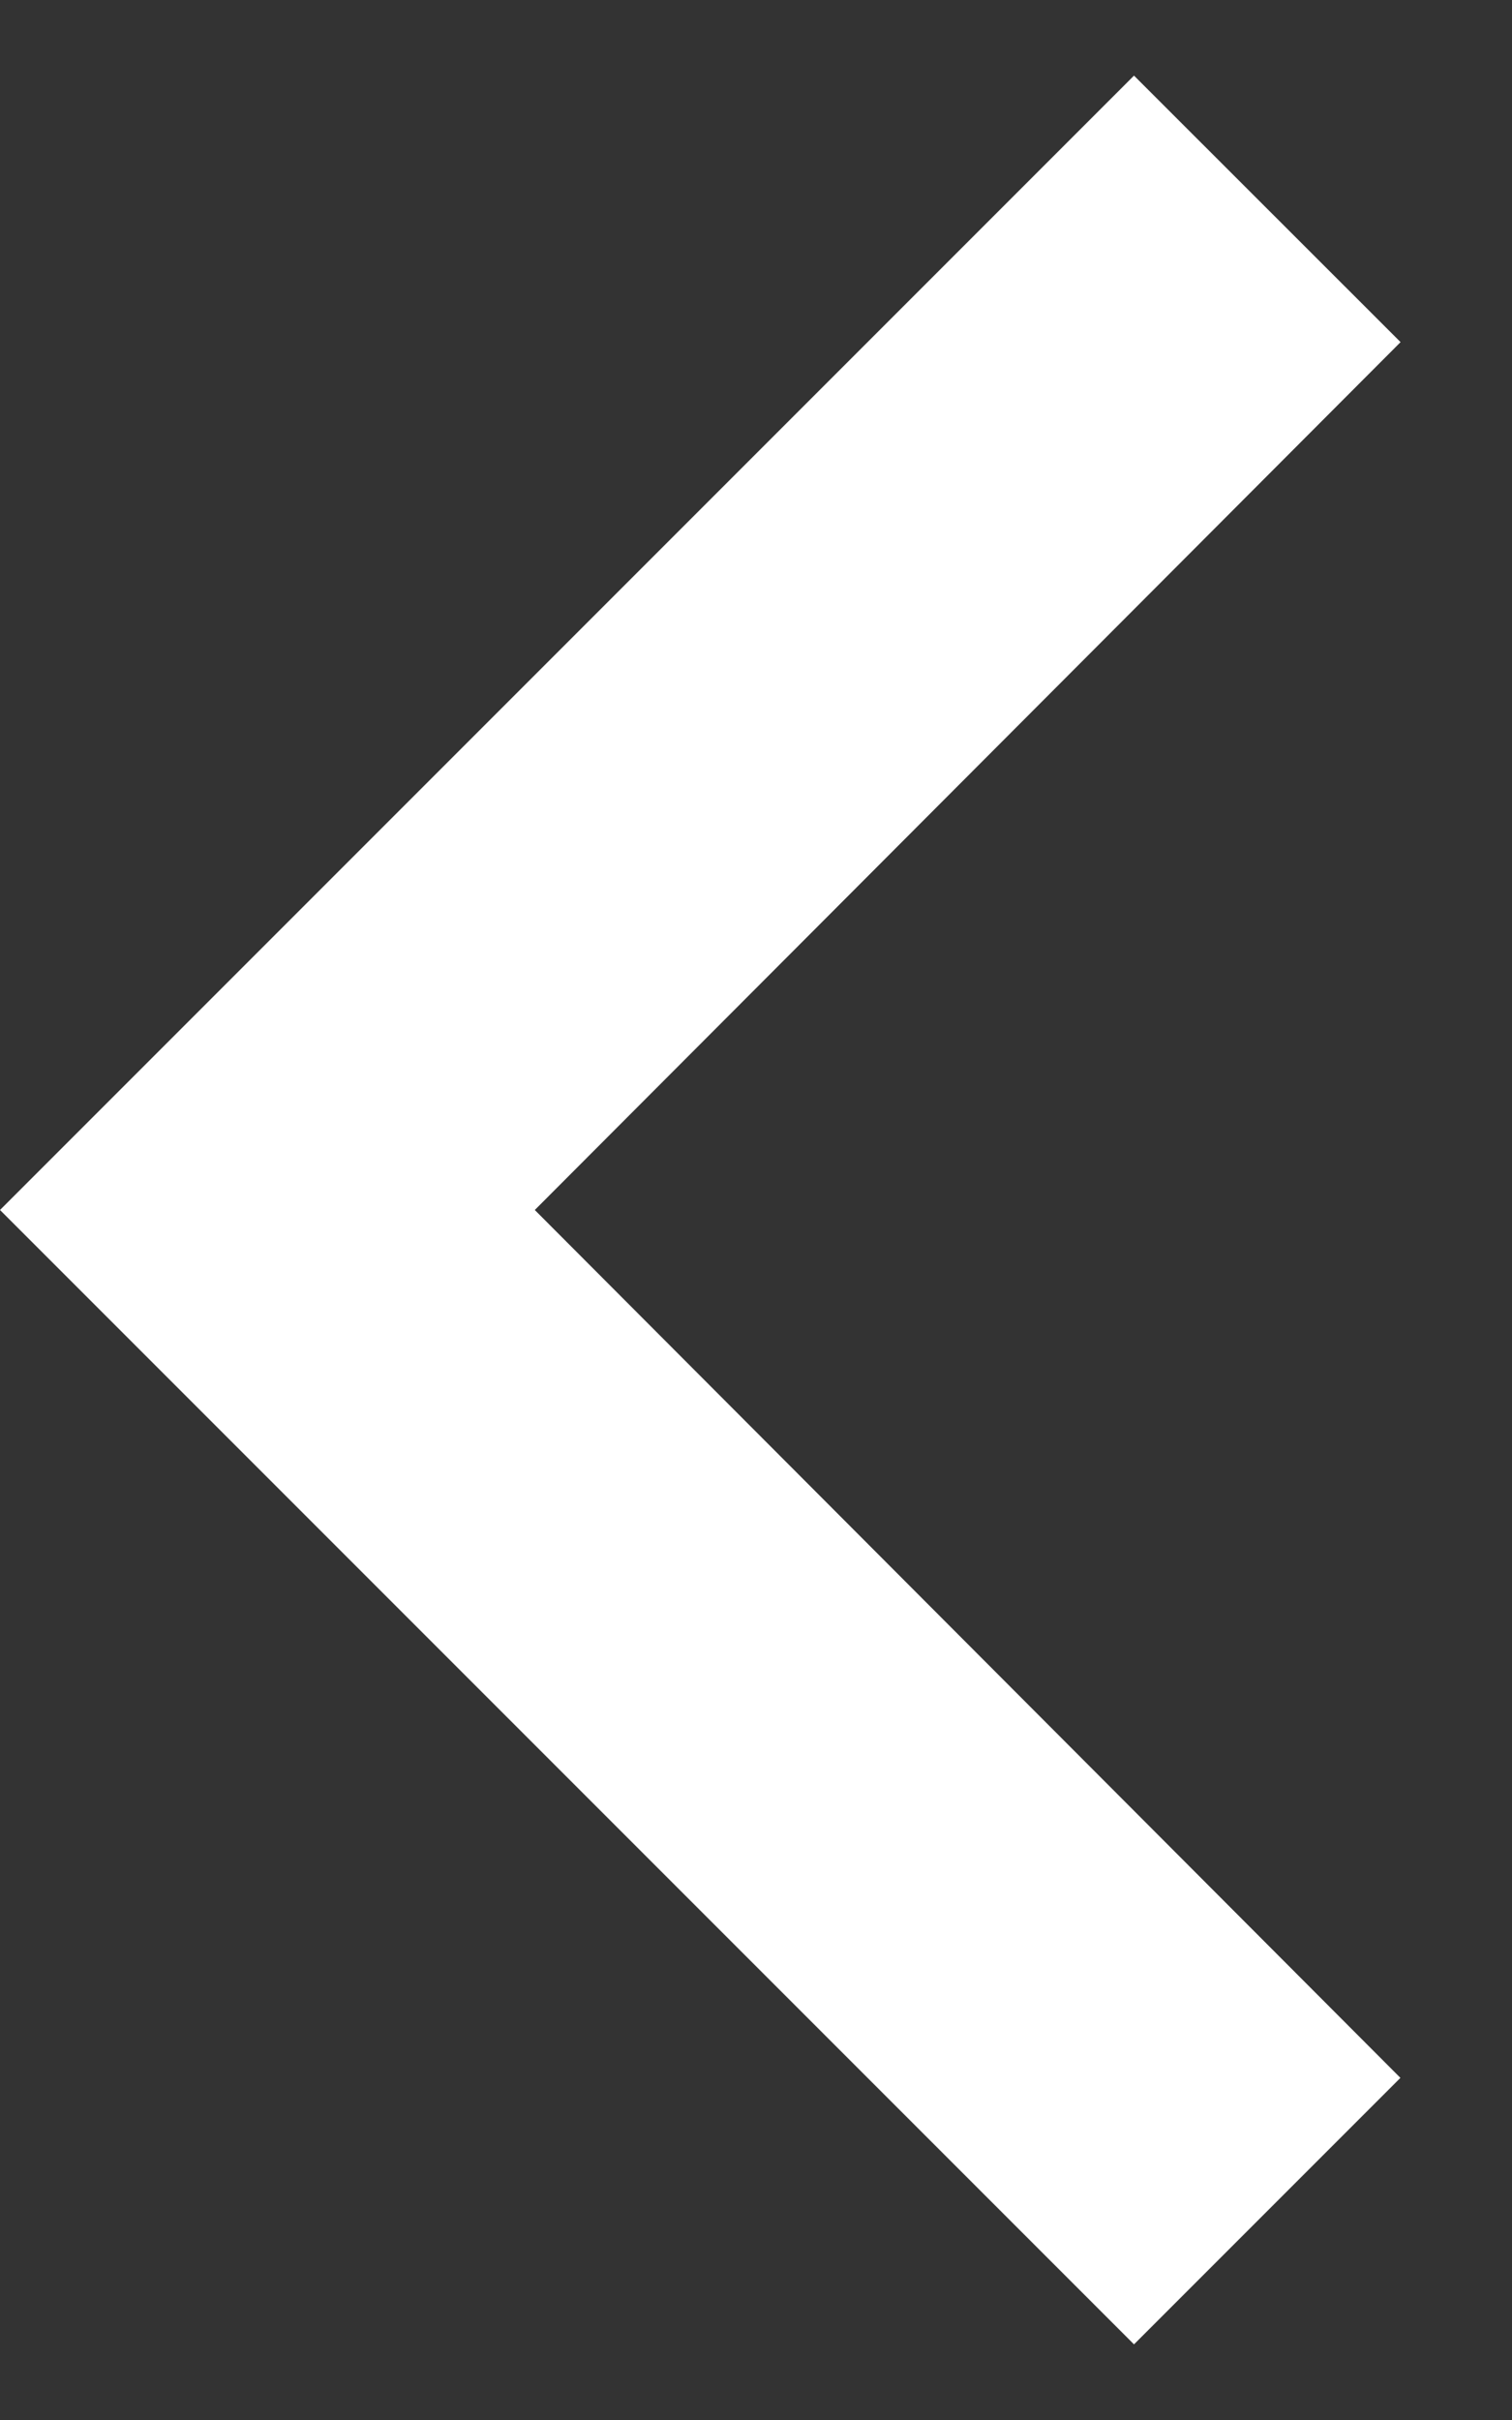 <svg xmlns="http://www.w3.org/2000/svg" width="10" height="16"><rect width="100%" height="100%" fill="#333333" stroke="none"/><g fill="none" fill-rule="evenodd"><path fill="#FFF" fill-rule="nonzero" d="M9.263 2.262 7.5.5 0 8l7.5 7.5 1.762-1.762L3.537 8z"/><path d="M-10-7h30v30h-30z"/></g></svg>